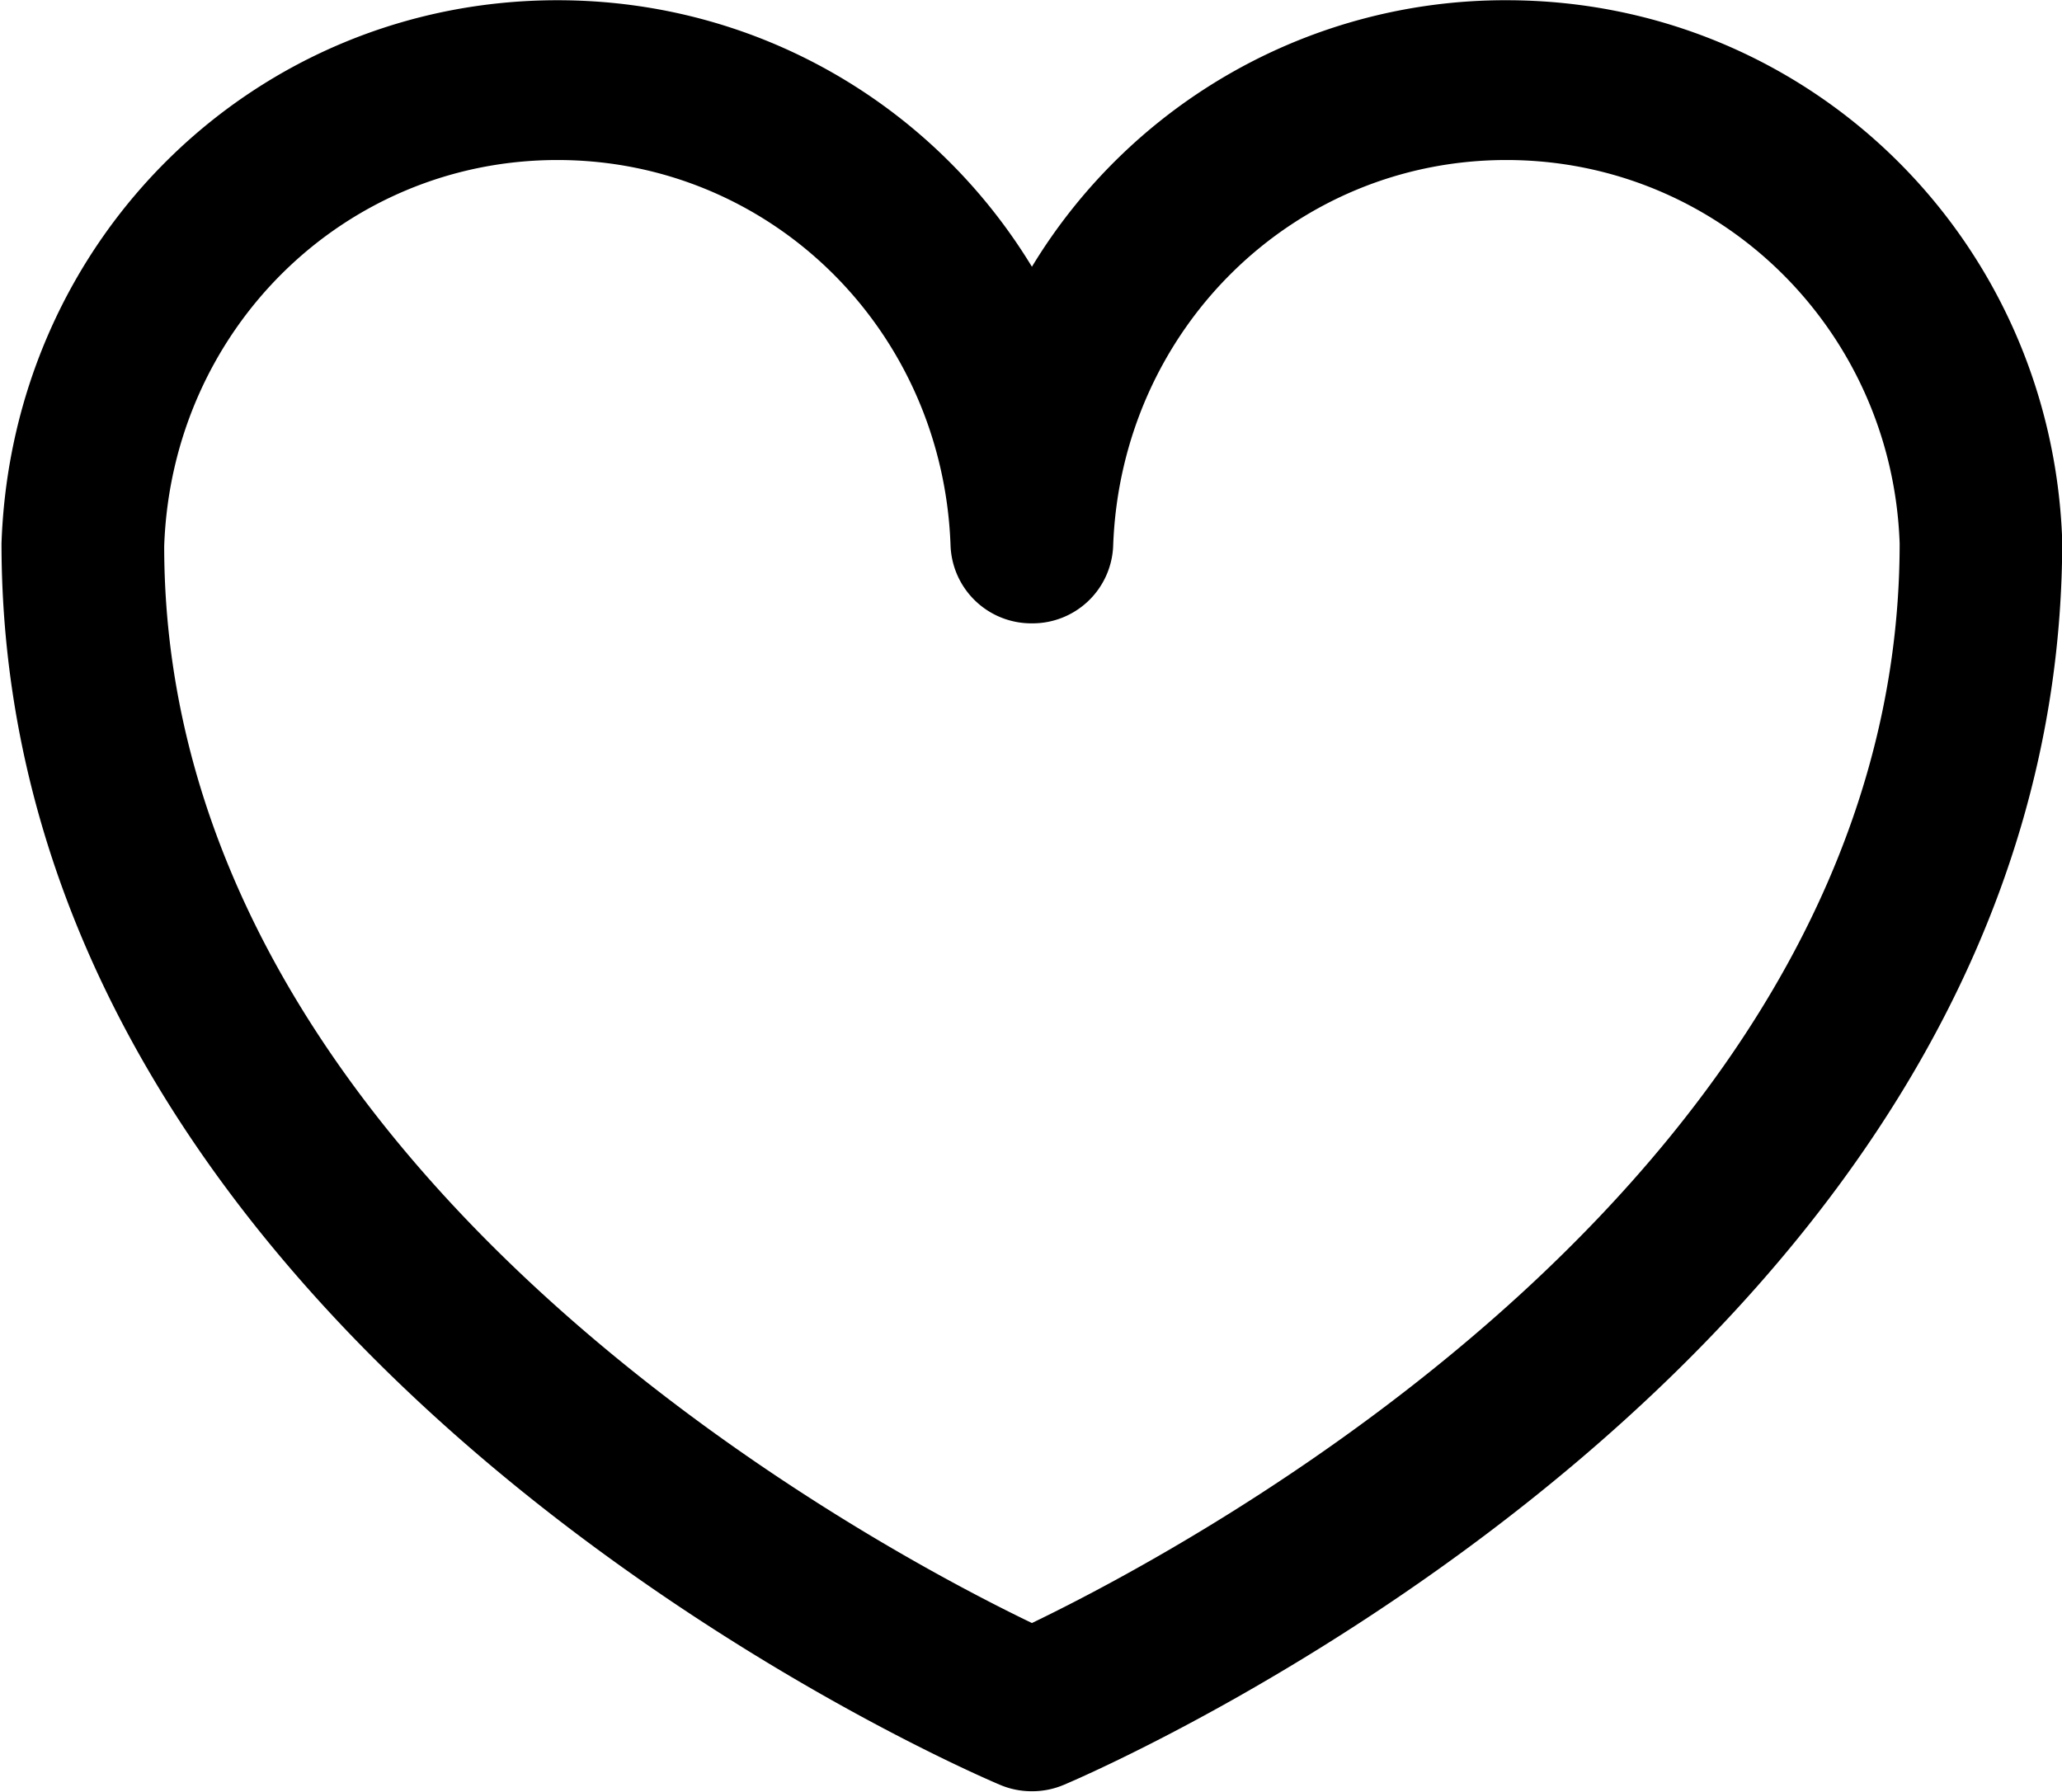 <svg xmlns="http://www.w3.org/2000/svg" preserveAspectRatio="xMidYMid" width="17.87" height="15.531"><path d="M8.943 15.526a.698.698 0 01-.28-.057C8.31 15.32.013 11.72.013 4.71.104 2.06 2.22.002 4.831.002c1.743 0 3.266.918 4.112 2.31a4.796 4.796 0 014.112-2.31c2.609 0 4.725 2.058 4.817 4.684 0 7.034-8.297 10.634-8.649 10.783a.701.701 0 01-.28.057zM4.831 1.387c-1.847 0-3.343 1.47-3.408 3.347 0 5.407 6.125 8.662 7.52 9.334 1.395-.672 7.52-3.93 7.52-9.358-.065-1.853-1.563-3.323-3.408-3.323s-3.342 1.47-3.408 3.347a.699.699 0 01-.704.669.7.7 0 01-.705-.669c-.064-1.877-1.561-3.347-3.407-3.347z" class="cls-1"/></svg>